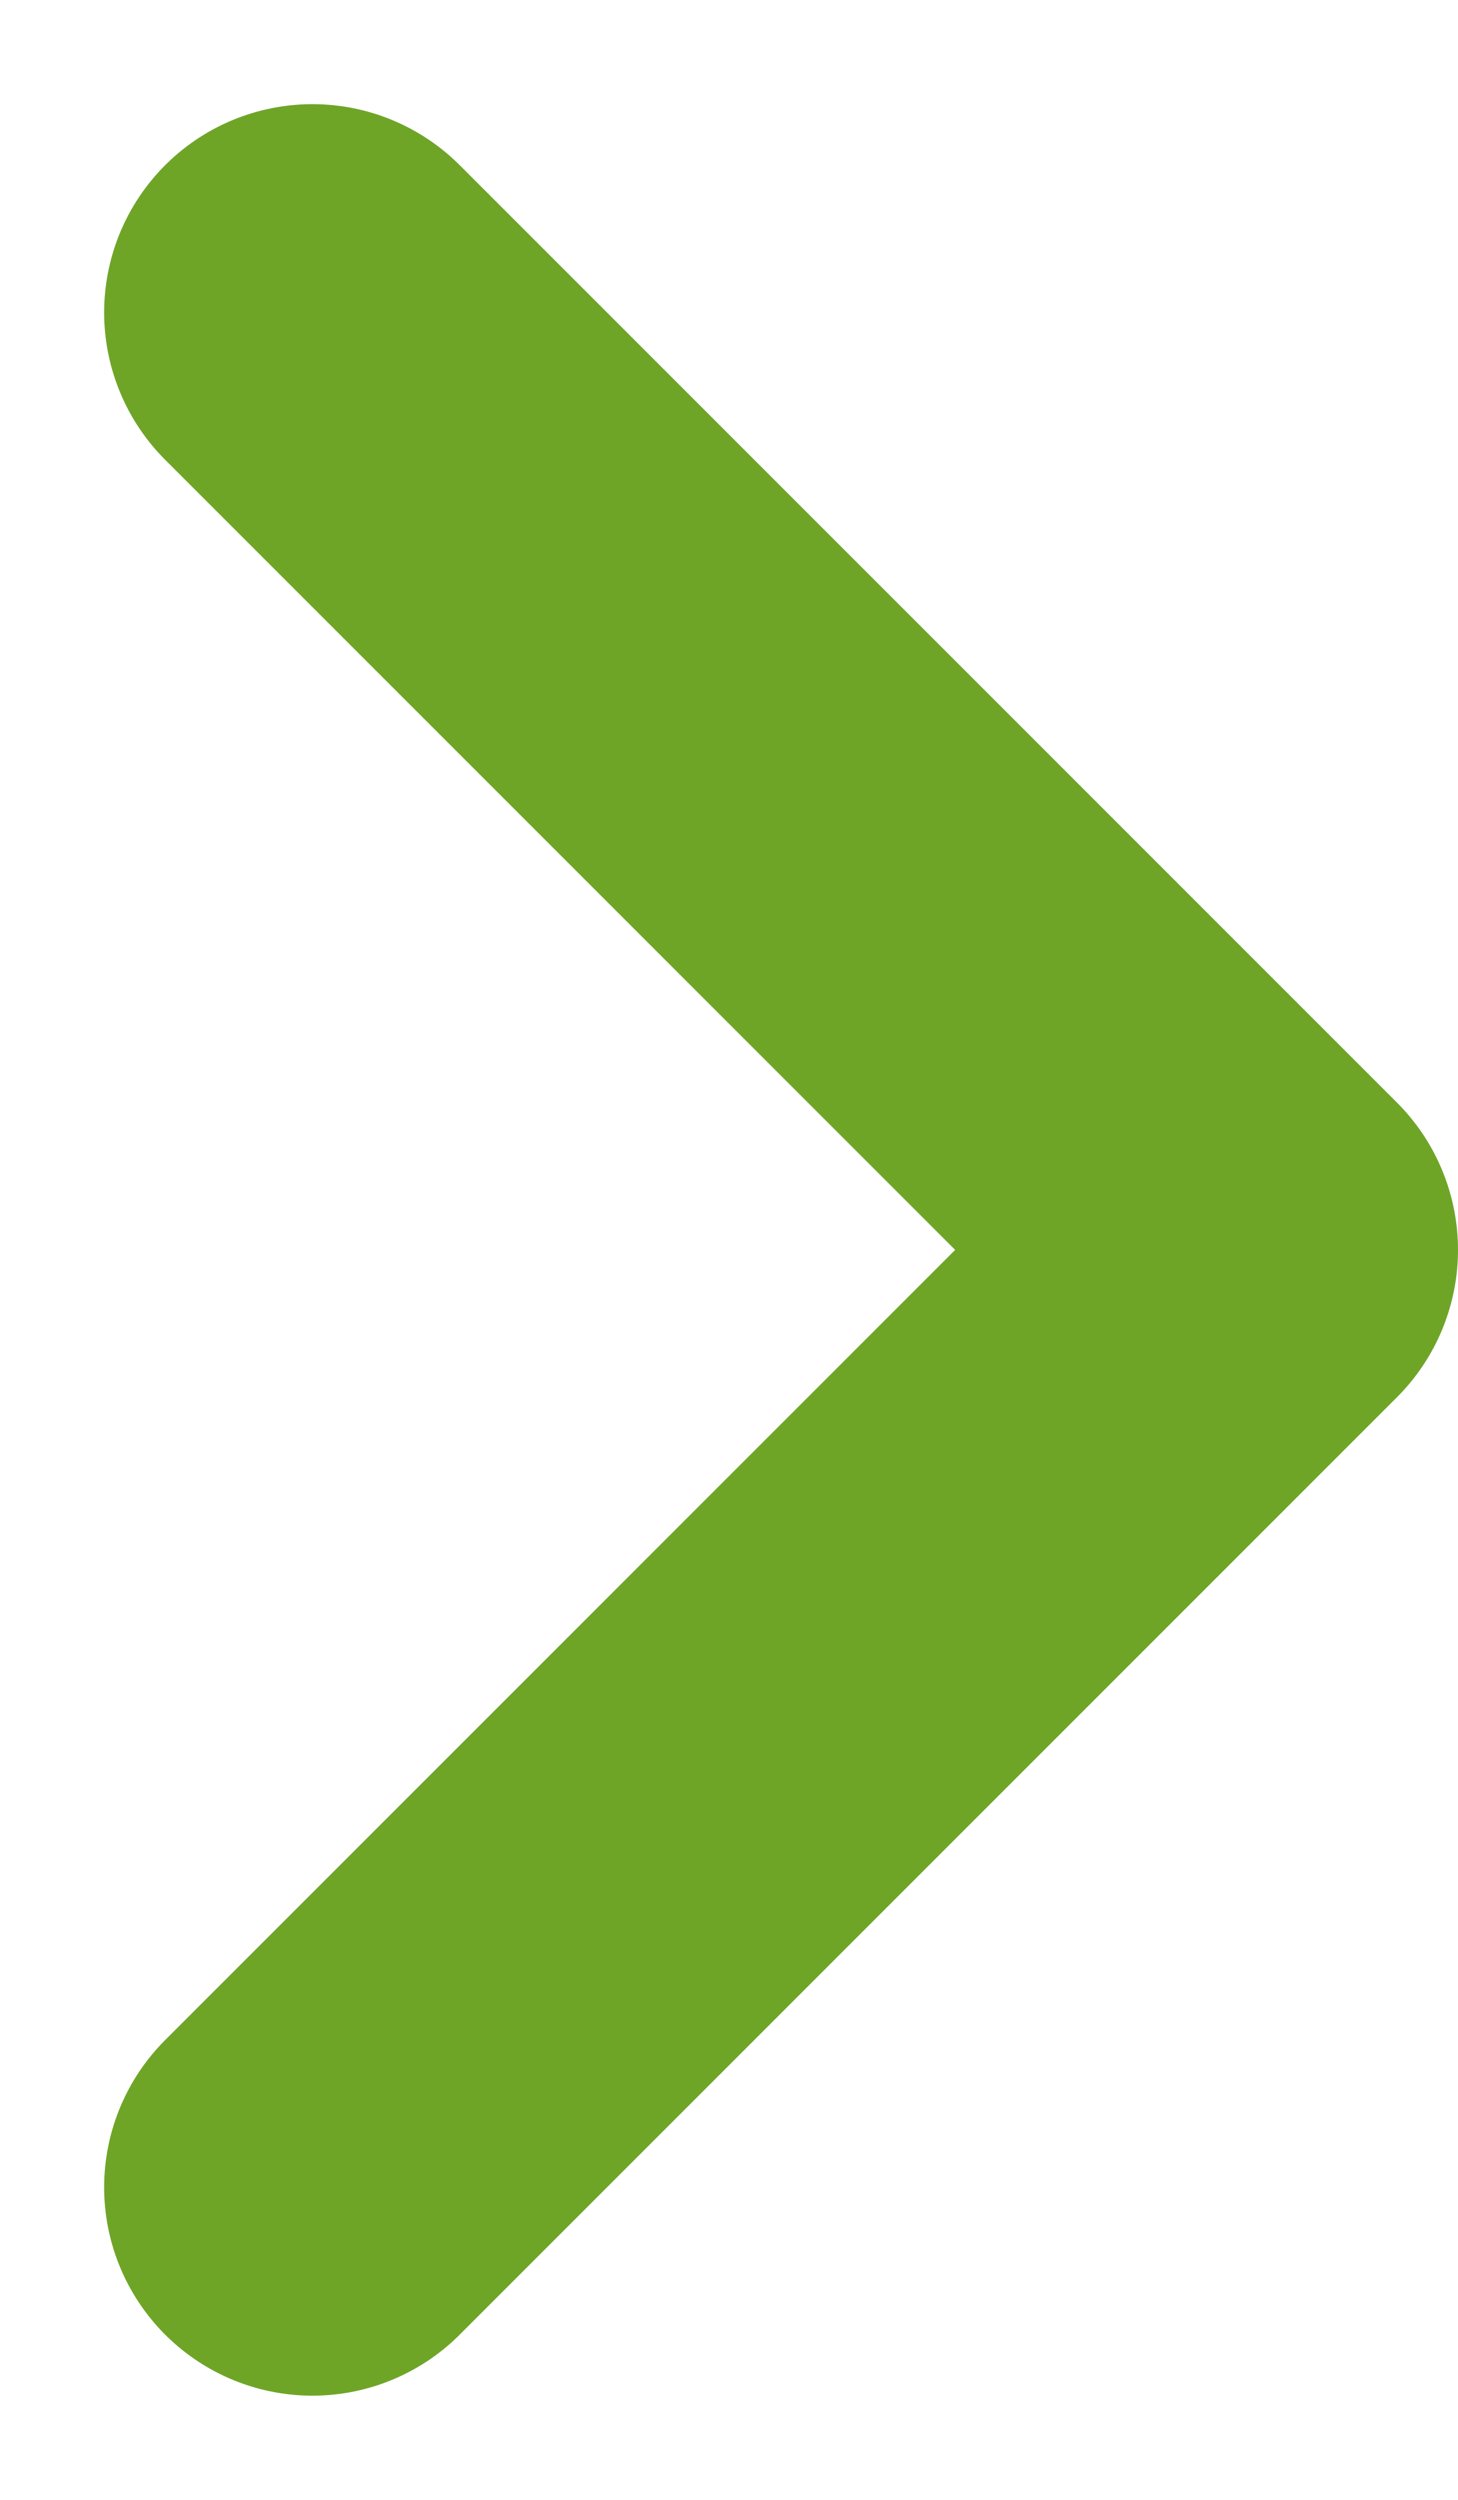 <svg width="7" height="12" viewBox="0 0 7 12" fill="none" xmlns="http://www.w3.org/2000/svg">
<path d="M1.5 10.5L6 6L1.5 1.5" stroke="#6EA527" stroke-width="2" stroke-linecap="round" stroke-linejoin="round"/>
</svg>
